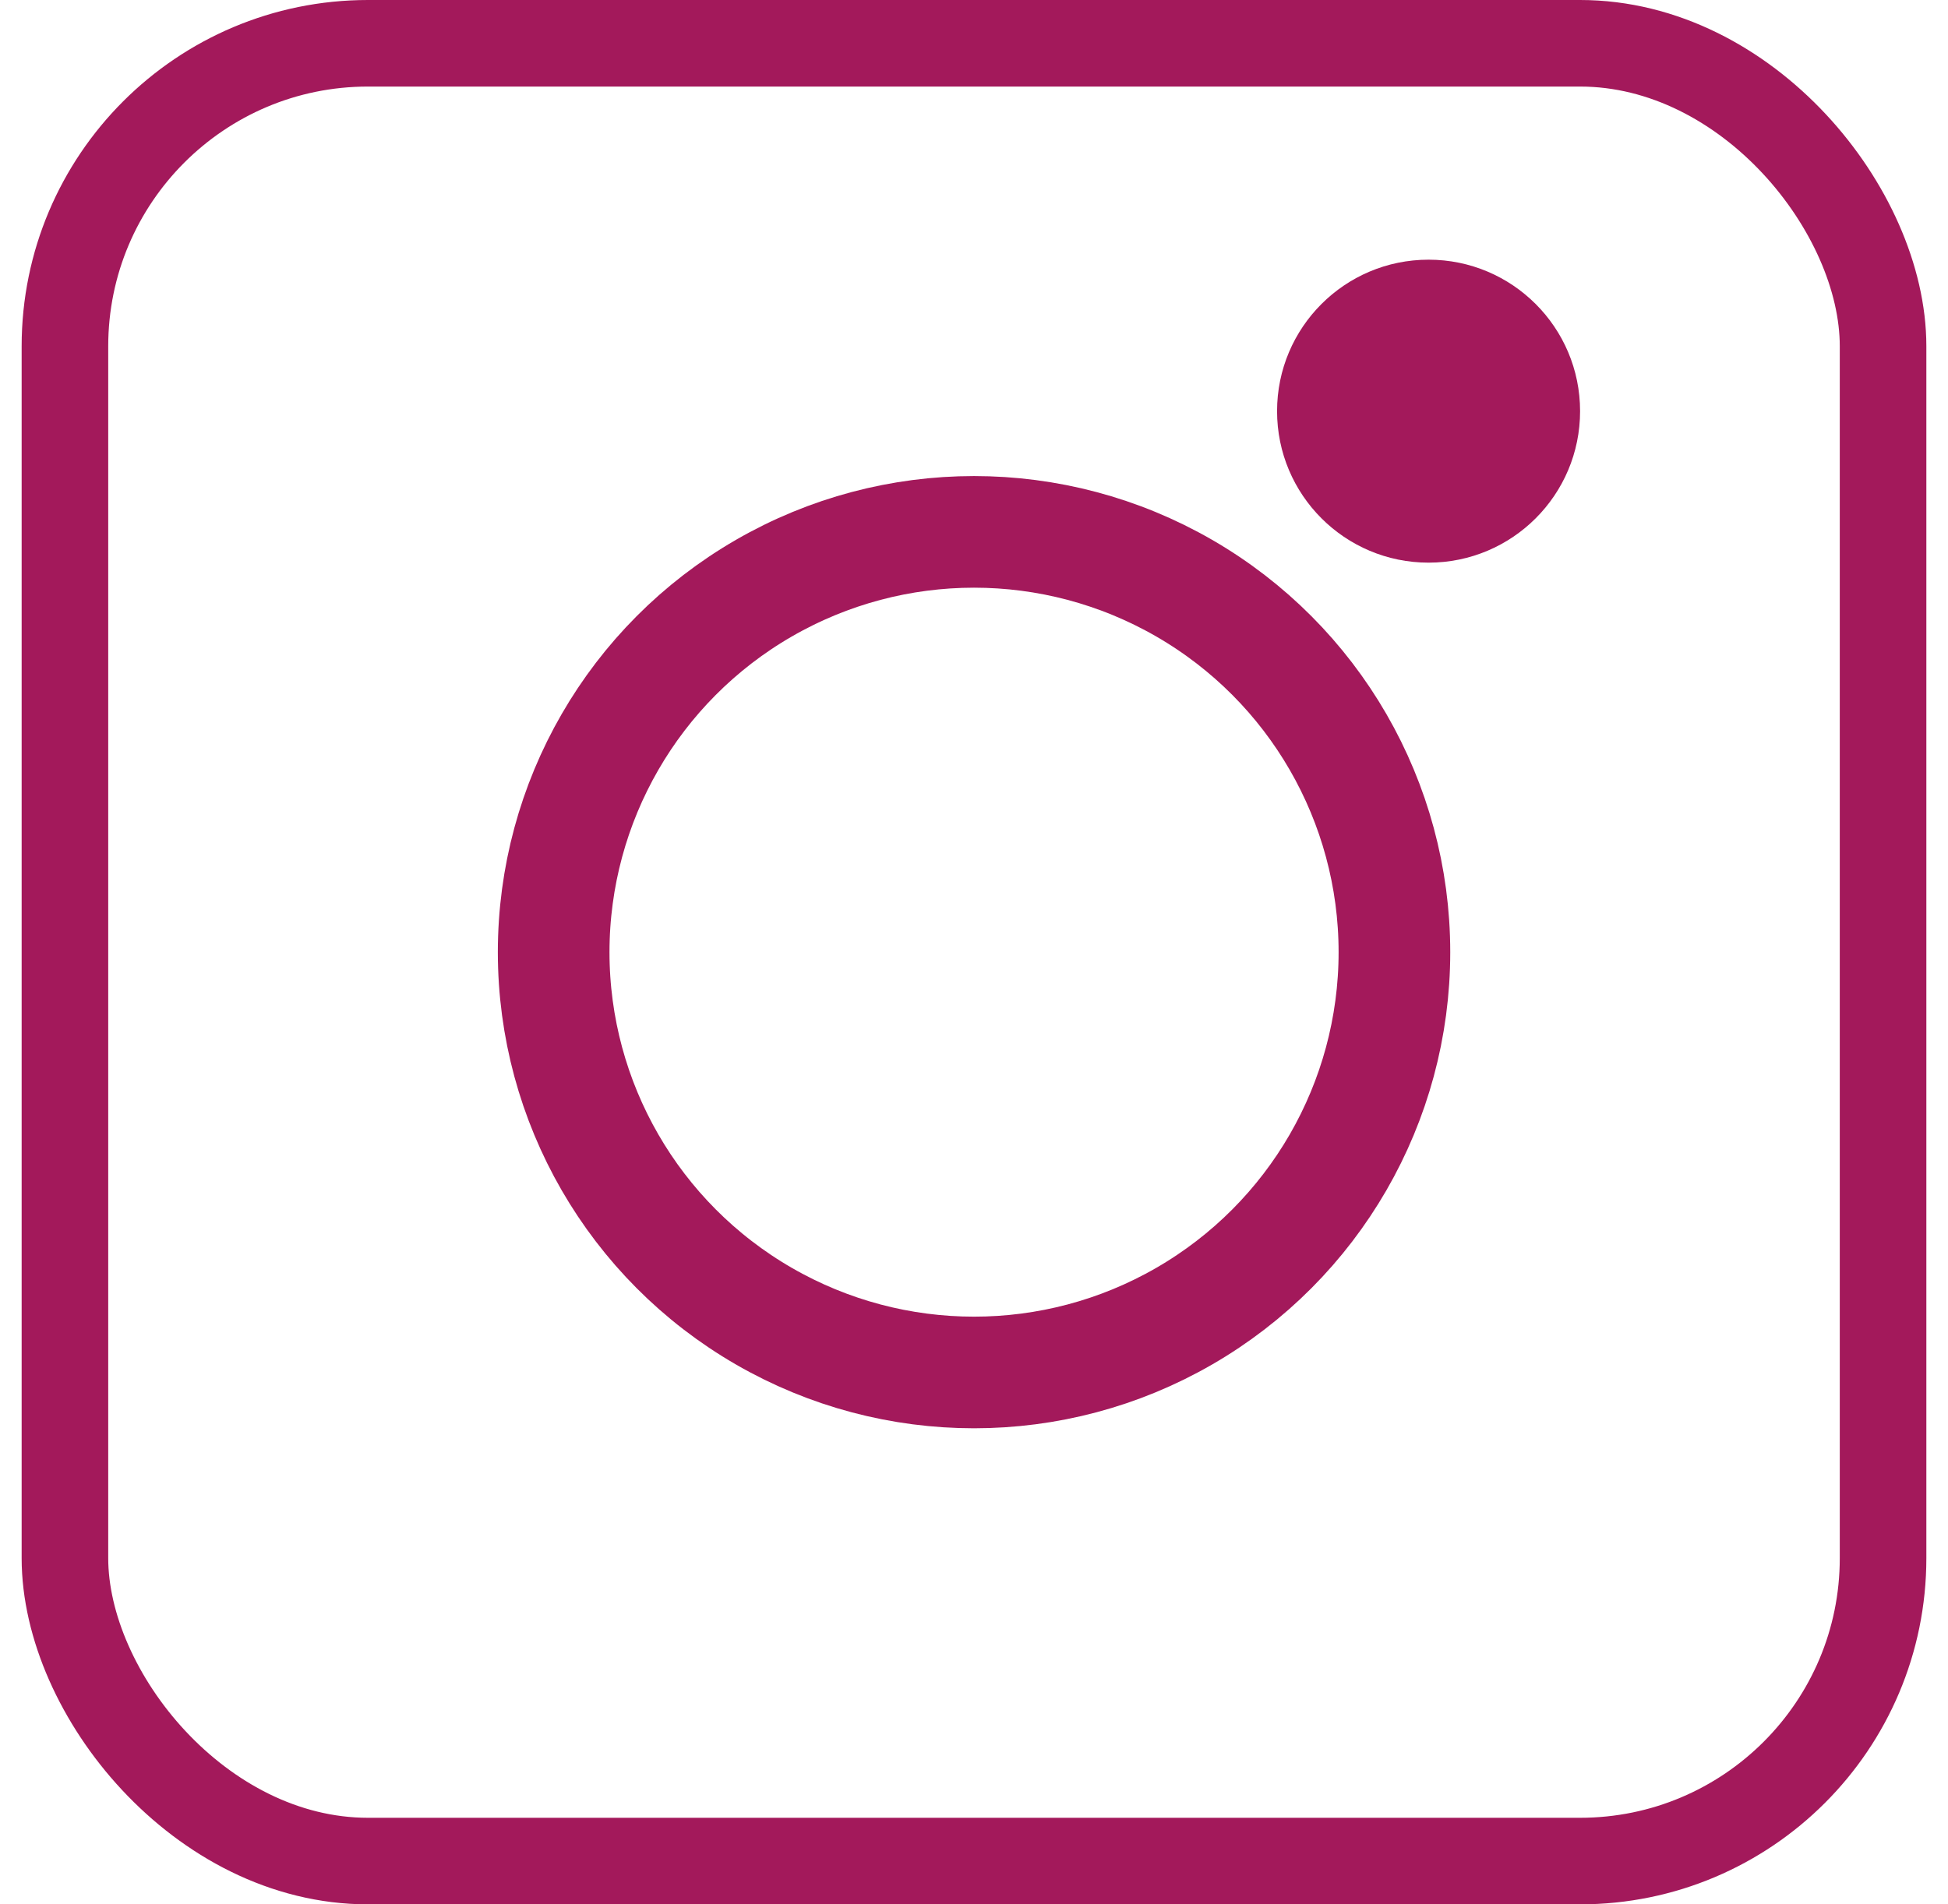 <svg width="45" height="44" viewBox="0 0 45 44" fill="none" xmlns="http://www.w3.org/2000/svg">
<rect x="1.5" y="1" width="42" height="42" rx="7" stroke="#A3195B" stroke-width="2"/>
<circle cx="22.501" cy="22" r="9.711" stroke="#A3195B" stroke-width="2.579"/>
<circle cx="33.001" cy="9.5" r="3.5" fill="#A3195B"/>
</svg>
